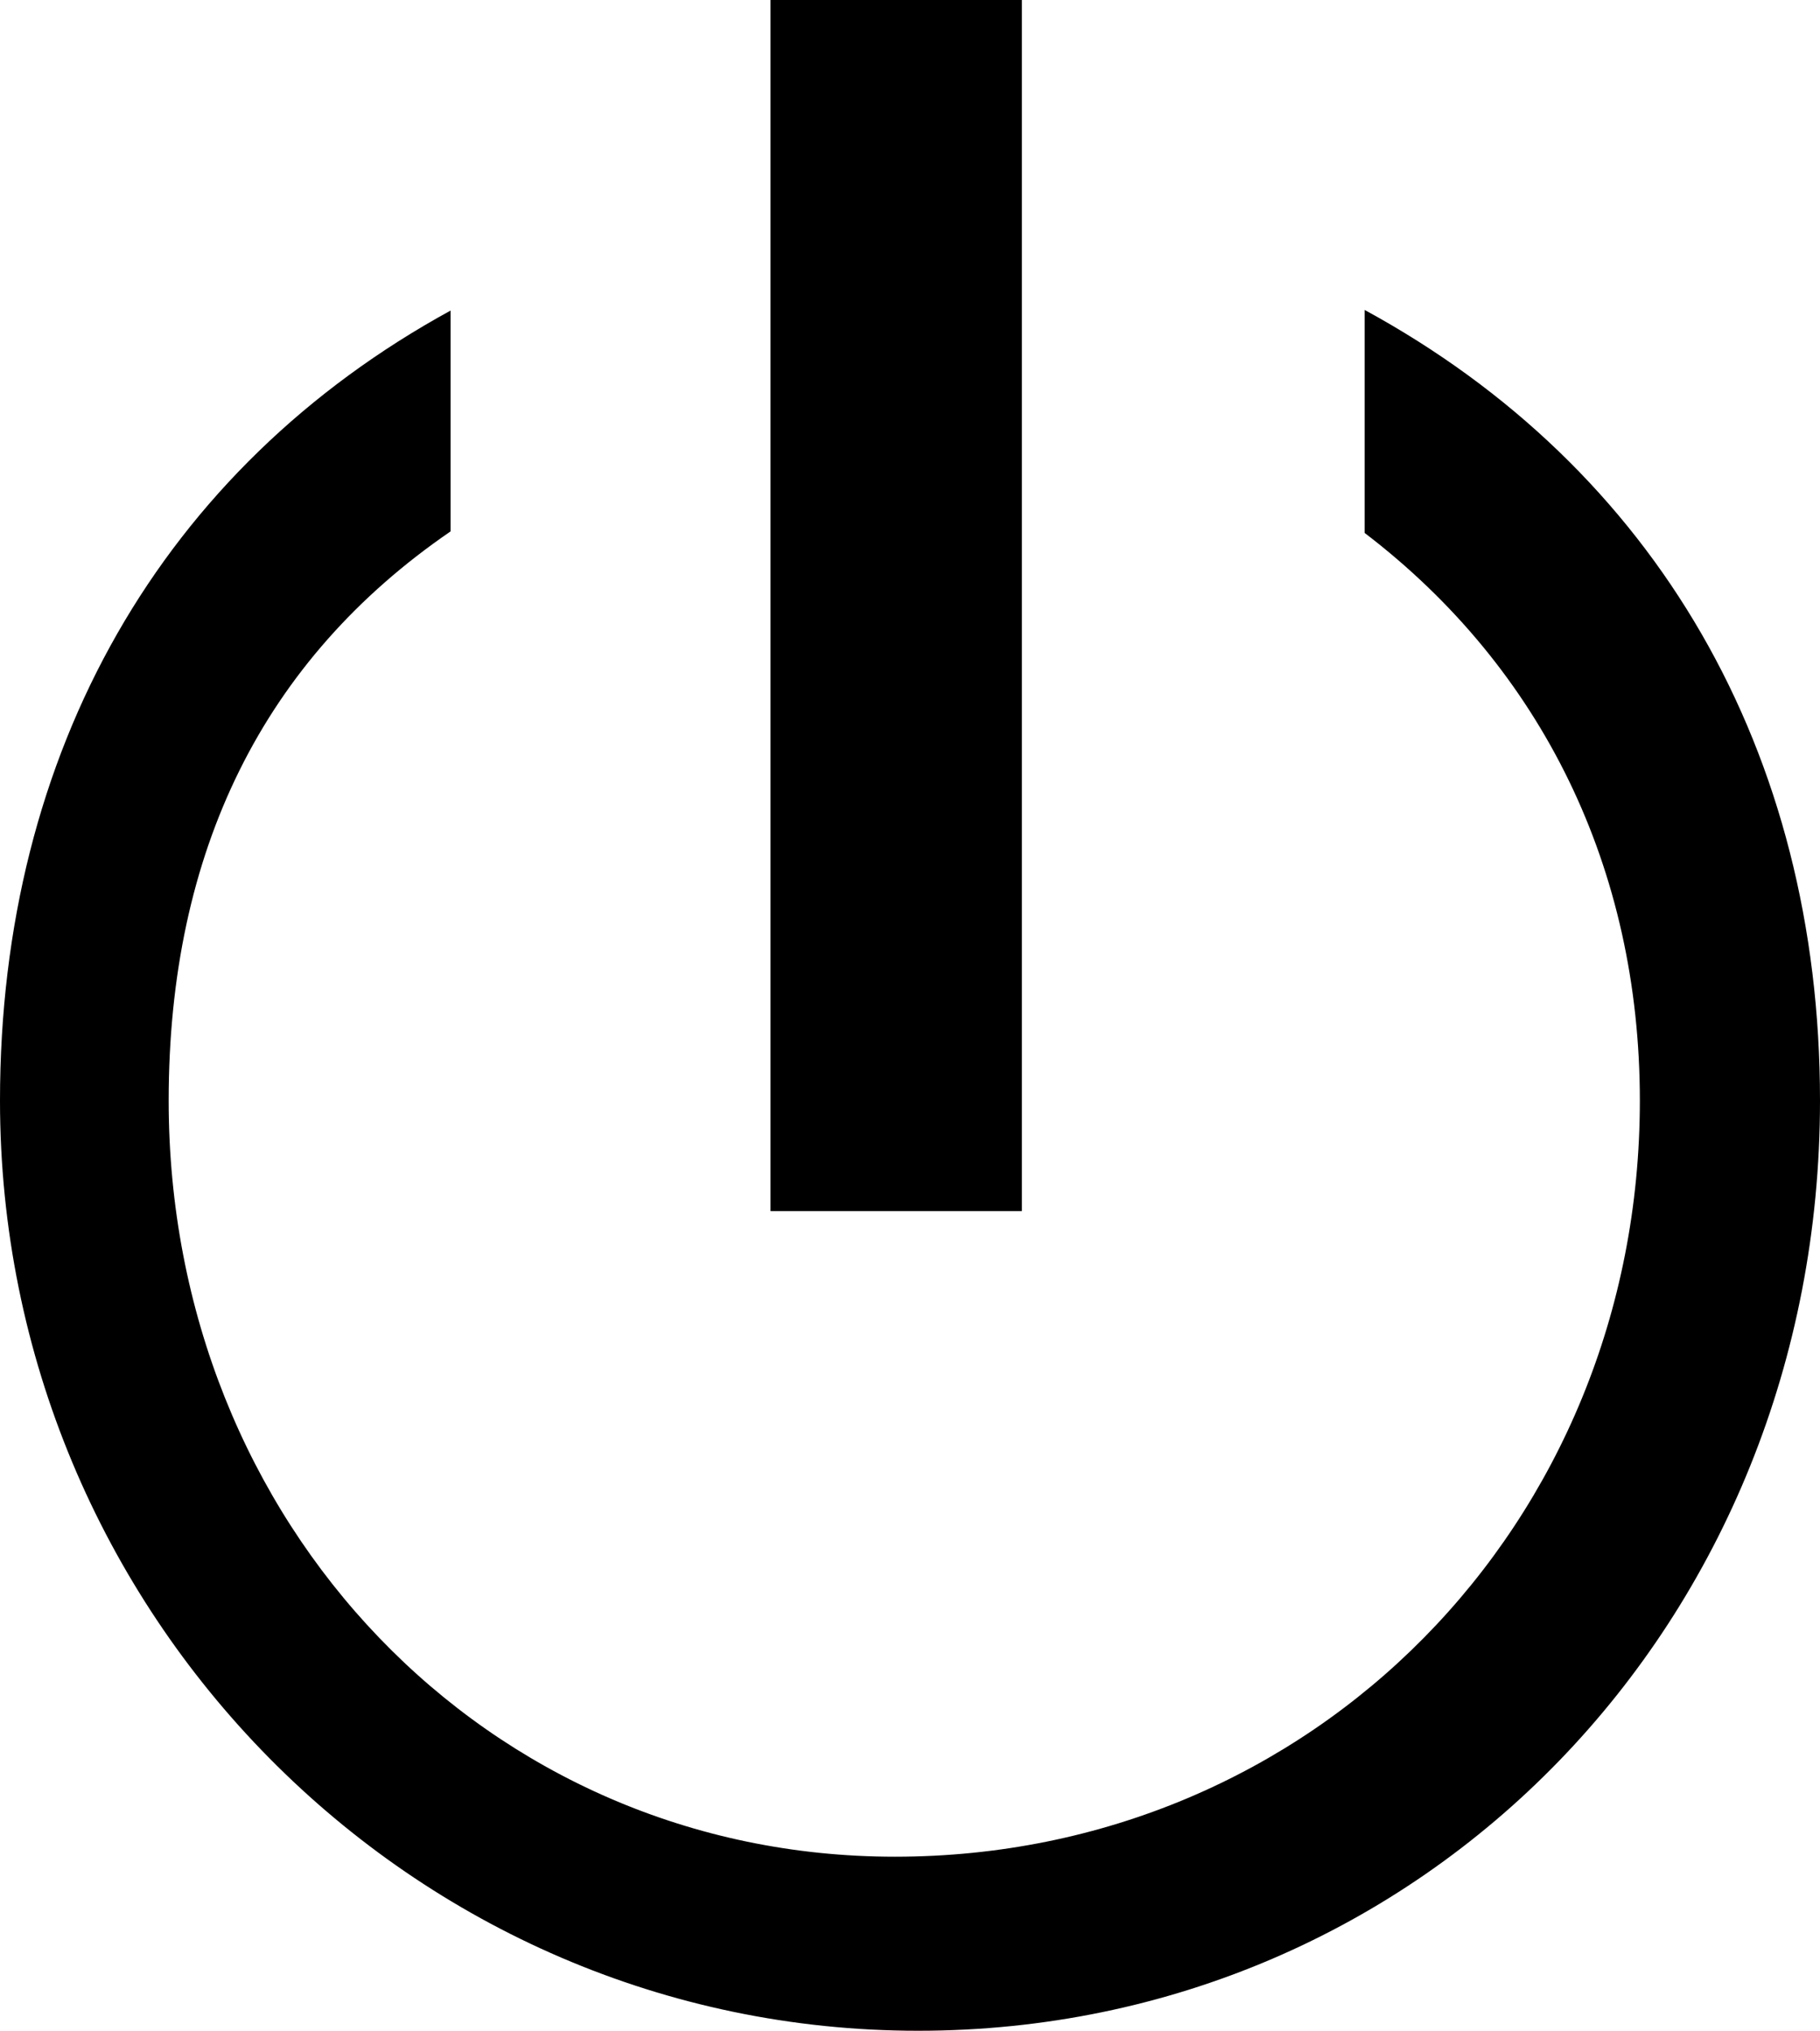 <?xml version="1.0" encoding="utf-8"?>
<!-- Generator: Adobe Illustrator 16.0.0, SVG Export Plug-In . SVG Version: 6.00 Build 0)  -->
<!DOCTYPE svg PUBLIC "-//W3C//DTD SVG 1.1//EN" "http://www.w3.org/Graphics/SVG/1.1/DTD/svg11.dtd">
<svg version="1.1" id="Layer_1" xmlns="http://www.w3.org/2000/svg" xmlns:xlink="http://www.w3.org/1999/xlink" x="0px" y="0px"
	 width="79.641px" height="88.869px" viewBox="10.284 5.469 79.641 88.869" enable-background="new 10.284 5.469 79.641 88.869"
	 xml:space="preserve">
<rect x="44" y="5.469" width="11" height="53"/>
<path d="M70,19.033v9.759c7.78,5.94,12.042,14.7,12.042,24.841c0,18.554-14.319,33.088-32.6,33.088
	c-17.819,0-31.777-14.534-31.777-33.088c0-10.926,4.148-19.297,12.335-24.909V19.06c-12.593,6.892-19.716,19.26-19.716,34.573
	c0,22.445,18.022,40.705,40.175,40.705c22.13,0,39.466-17.88,39.466-40.705C89.925,38.342,82.726,25.961,70,19.033z"/>
</svg>

